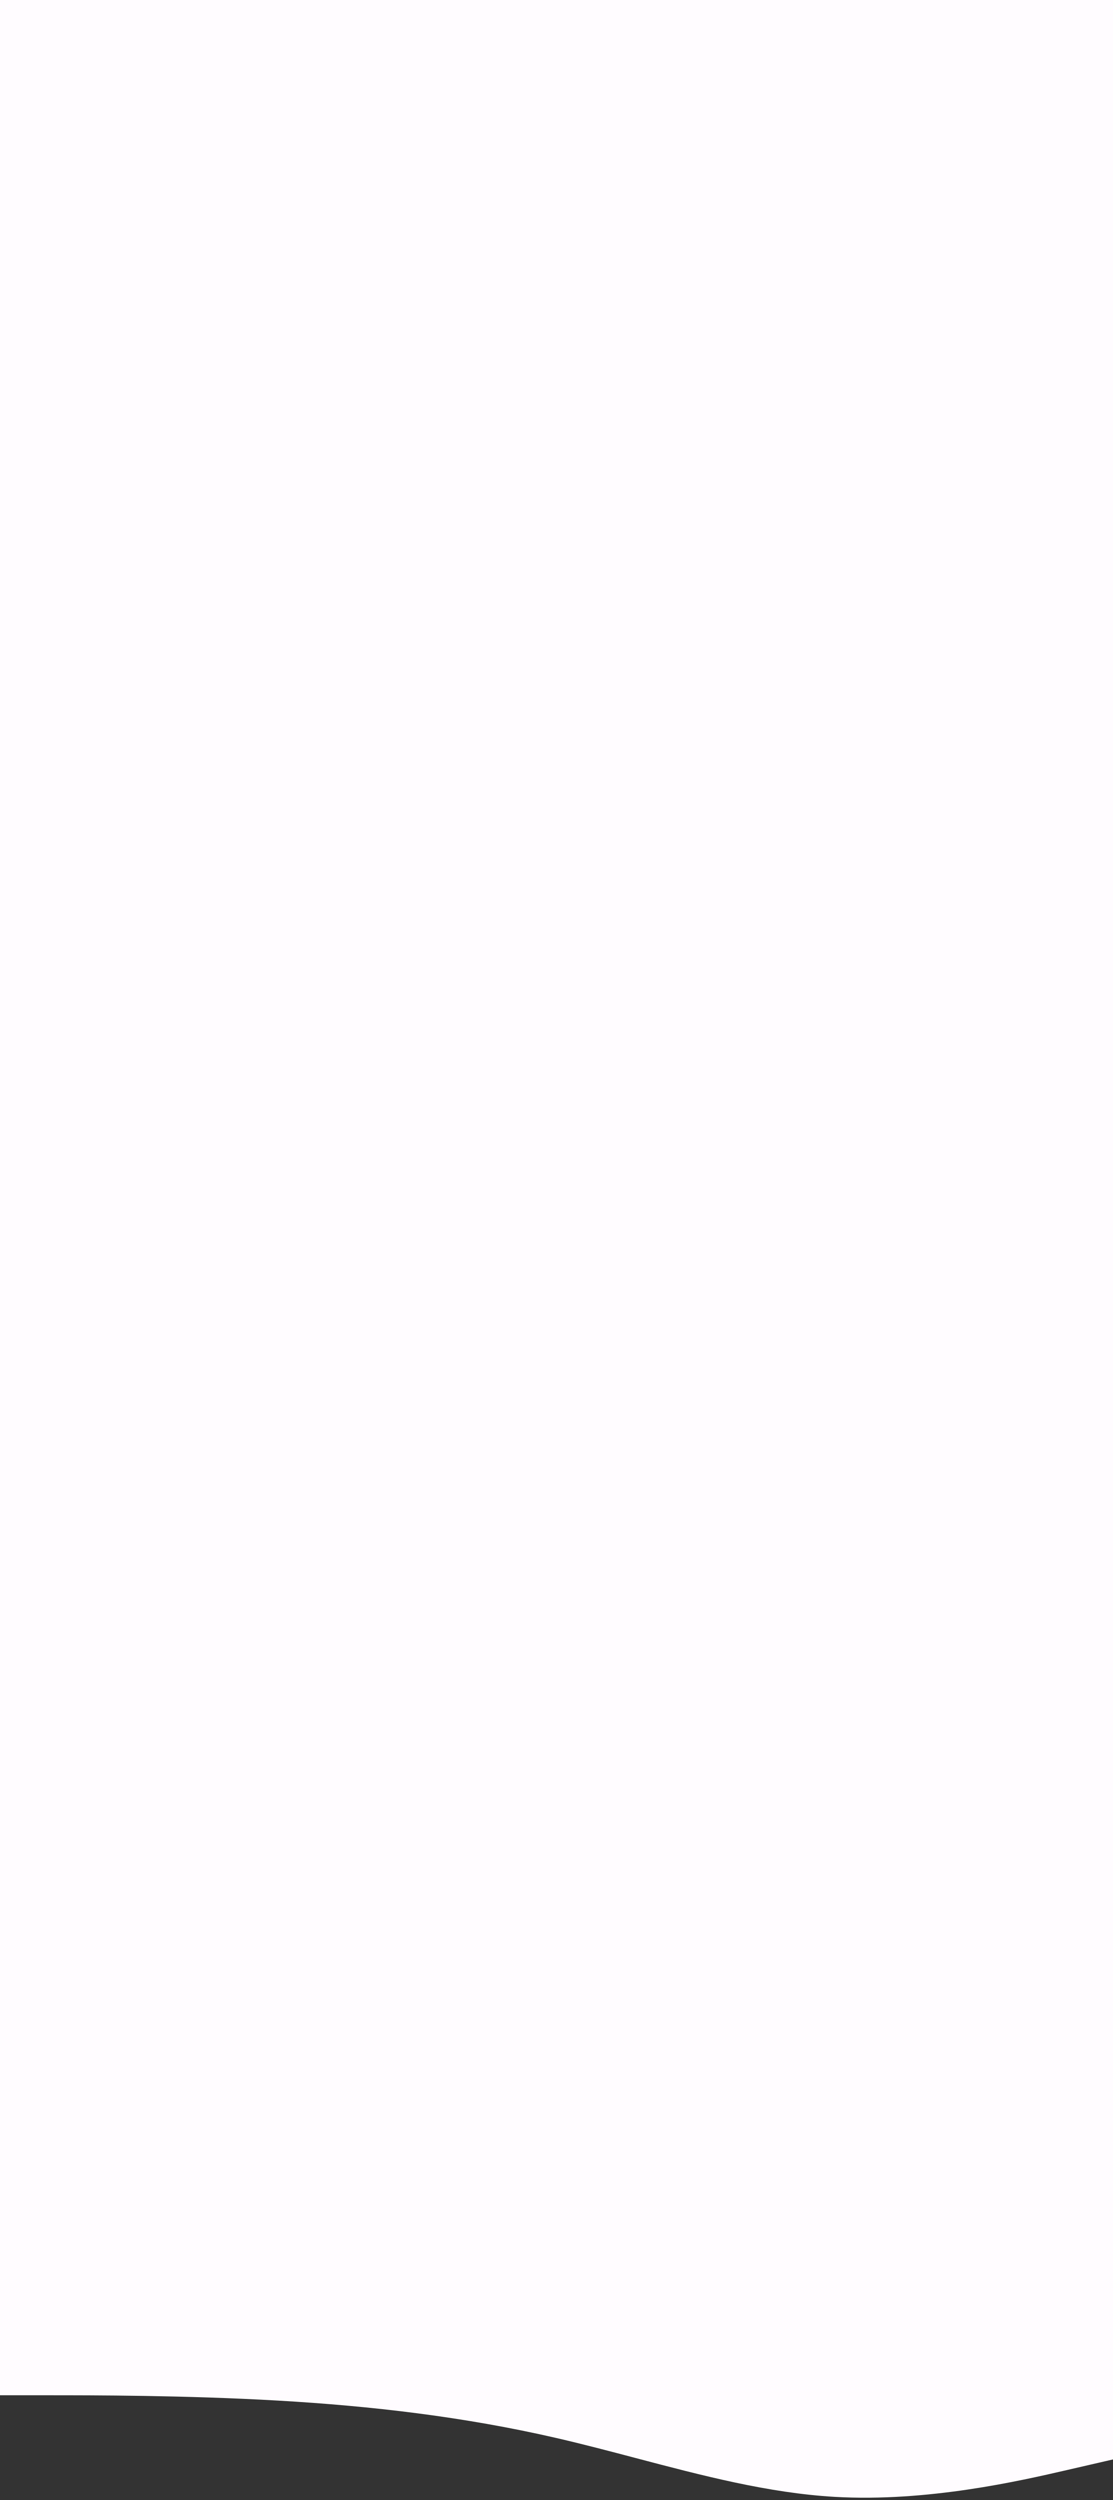 <svg width="390" height="876" viewBox="0 0 390 876" fill="none" xmlns="http://www.w3.org/2000/svg">
<rect x="0" y="0" width="390" height="876" fill="#333333" stroke="none"/>
<path fill-rule="evenodd" clip-rule="evenodd" d="M390 0H0V828V839.242H16.25C32.5 839.242 65 839.242 97.5 841.115C130 842.989 162.5 846.736 195 854.23C204.286 856.371 213.572 858.819 222.857 861.266C246.072 867.384 269.286 873.501 292.5 874.84C325 876.713 357.499 869.219 373.749 865.472L373.75 865.472L390 861.725V828V0Z" fill="#FFFCFF"/>
</svg>
